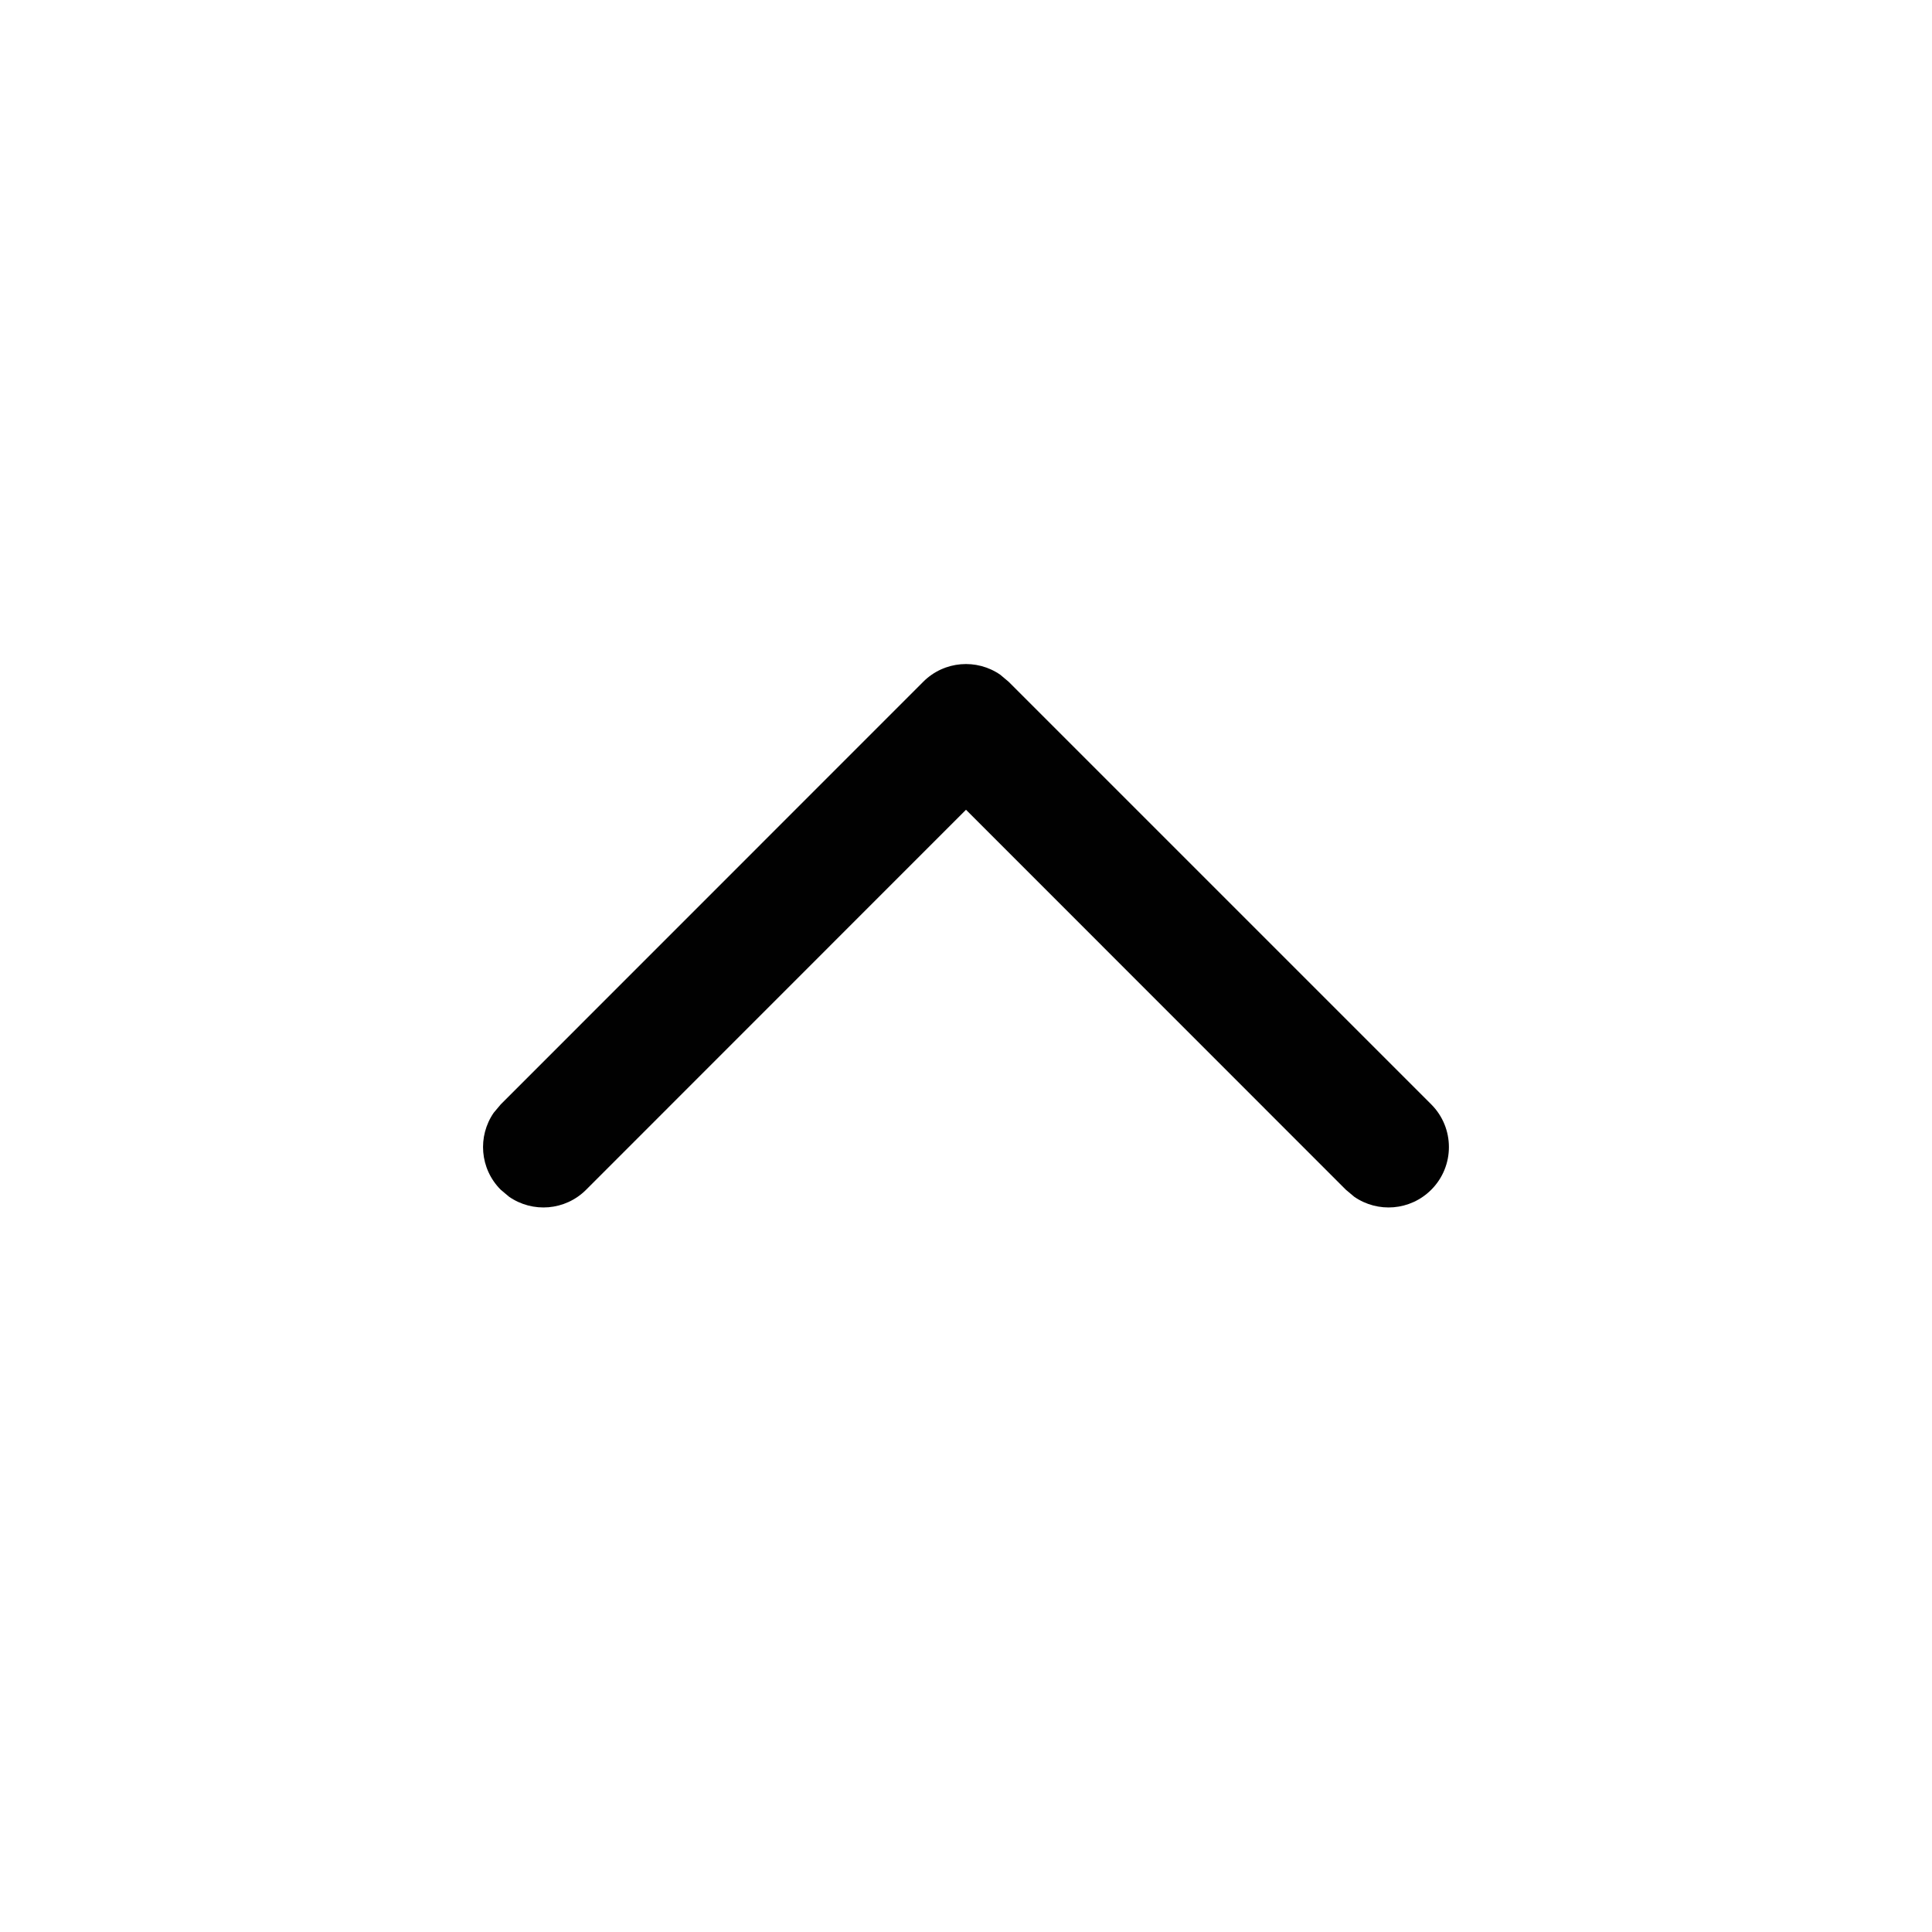 <svg height="16" viewBox="0 0 16 16" width="16" xmlns="http://www.w3.org/2000/svg"><path d="m7.646 5.646c.174-.174.443-.193.638-.058l.069.058 3.5 3.5c.195.195.195.512 0 .707-.174.174-.443.193-.638.058l-.069-.058-3.146-3.147-3.146 3.147c-.174.174-.443.193-.638.058l-.069-.058c-.174-.174-.193-.443-.058-.638l.058-.069z" fill="#010101"/></svg>
